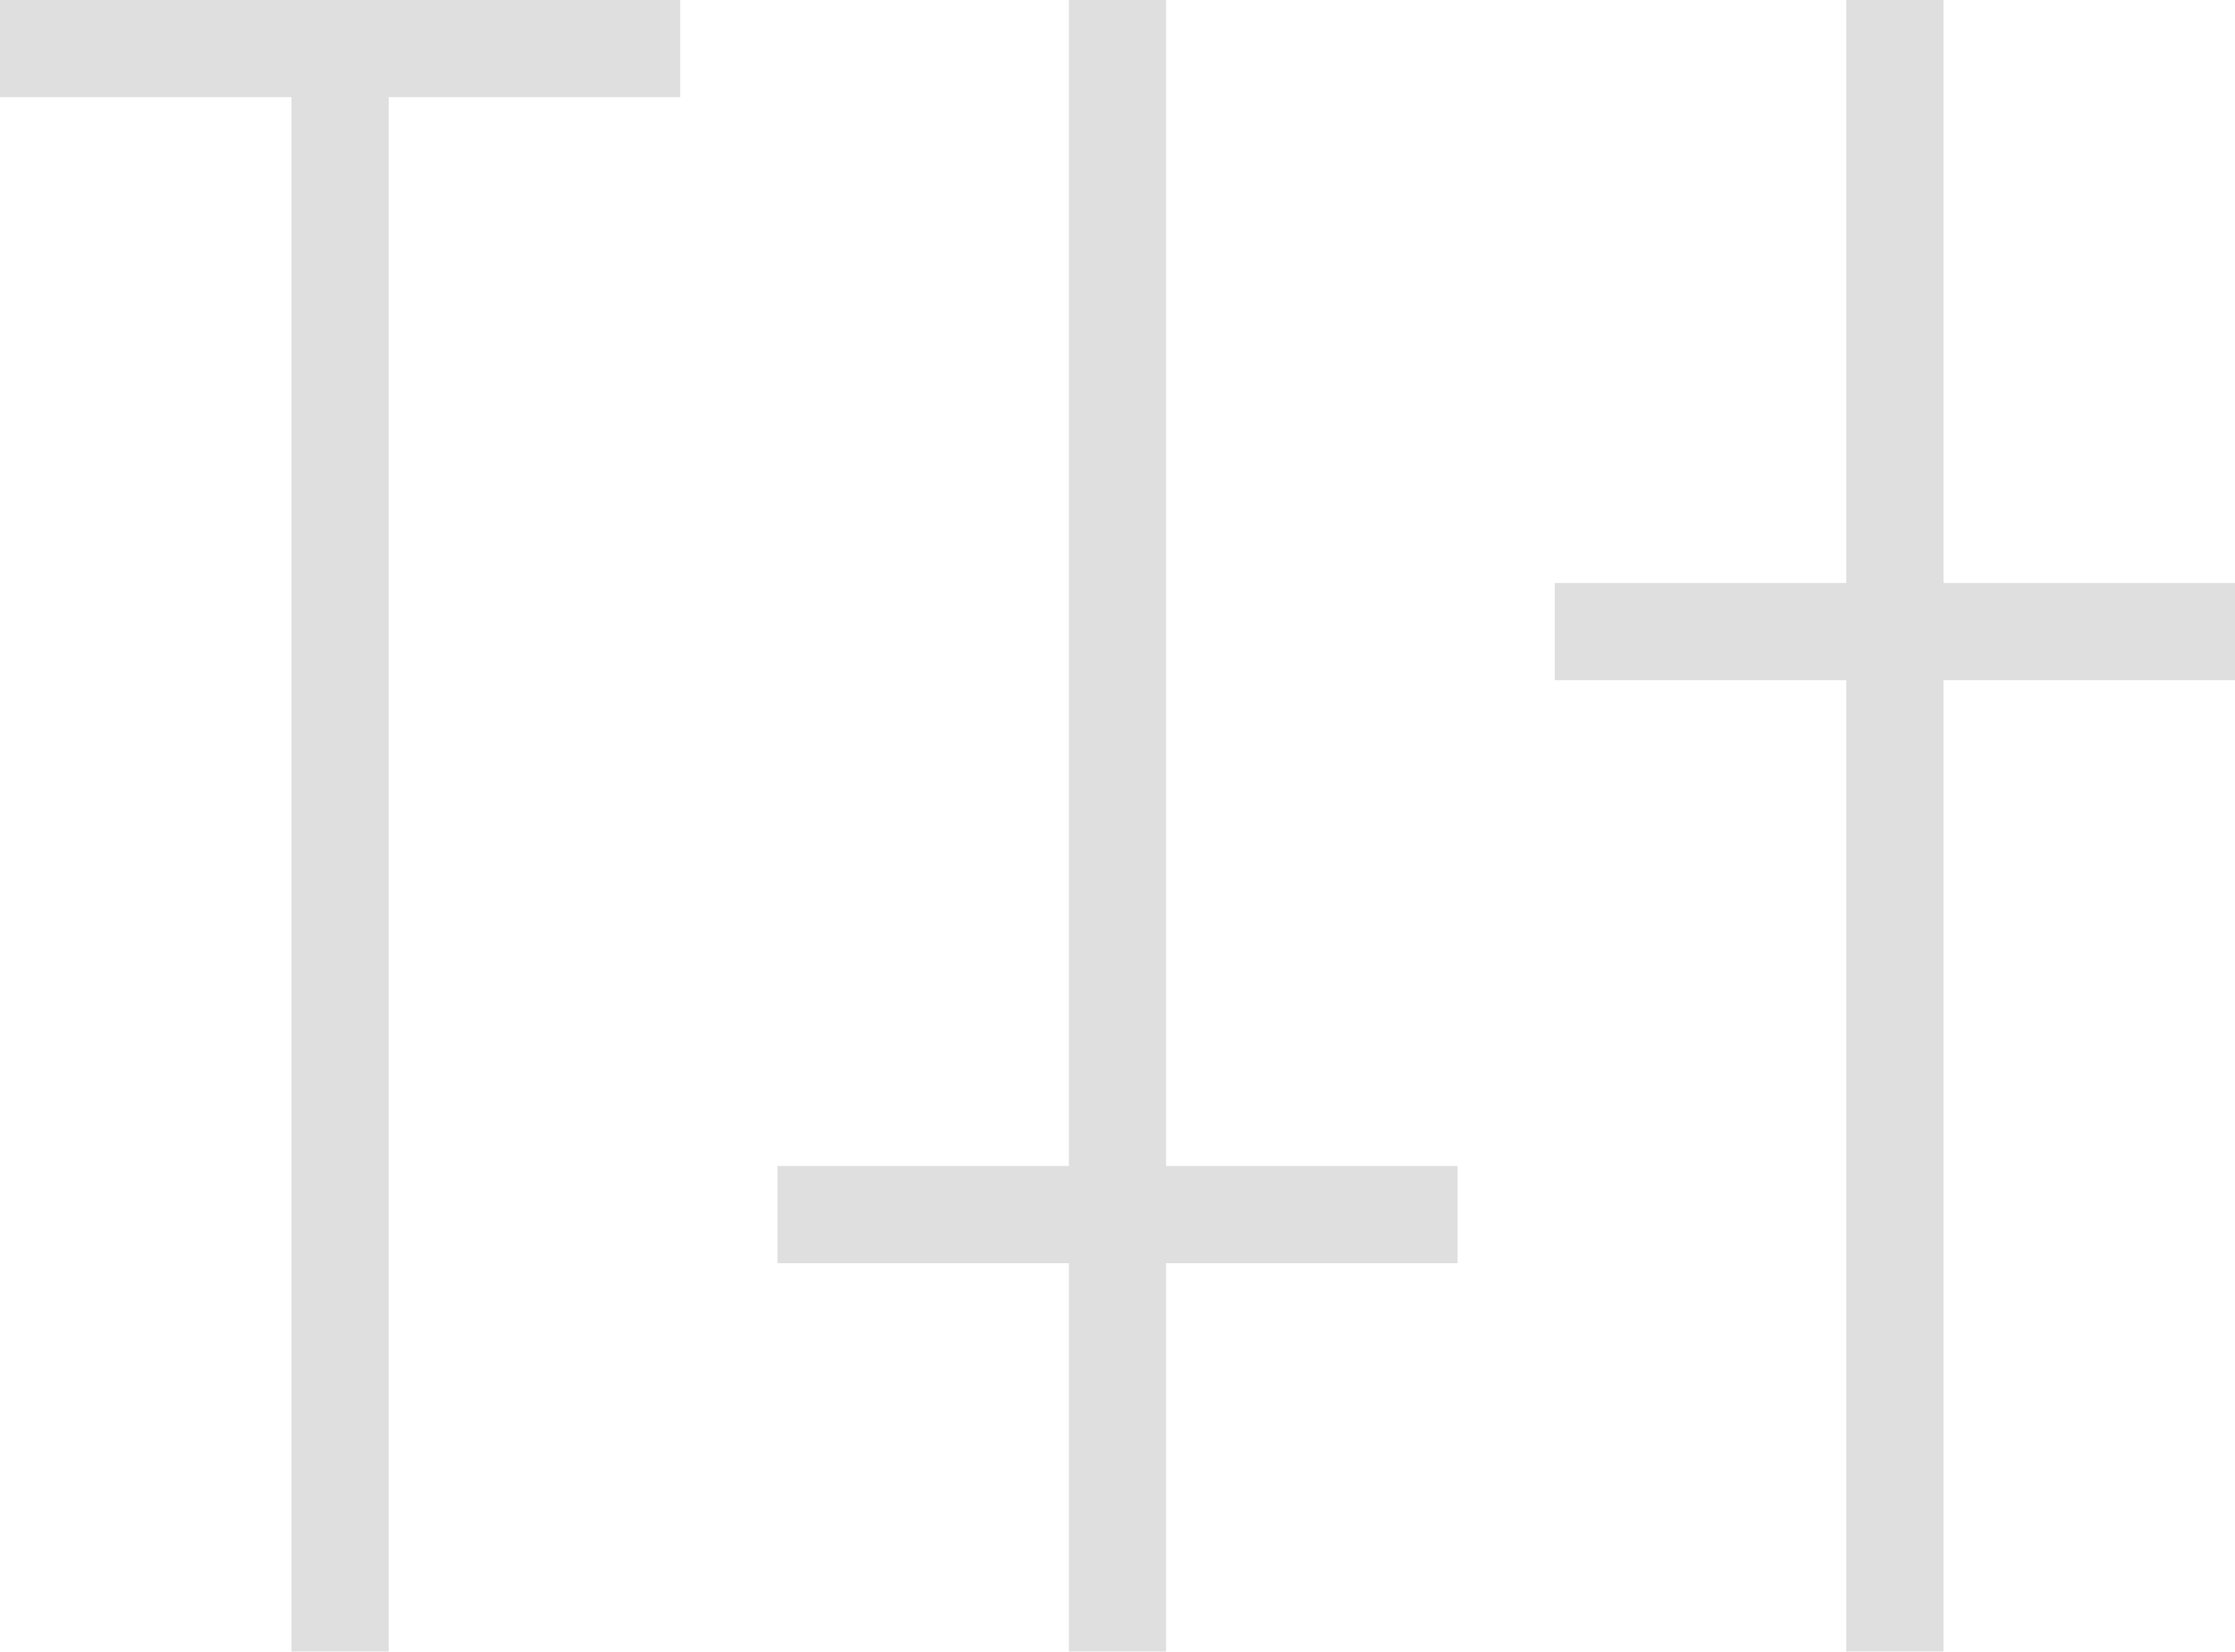 <svg xmlns="http://www.w3.org/2000/svg" xmlns:xlink="http://www.w3.org/1999/xlink" width="23" height="17" viewBox="0 0 23 17"><defs><path id="r39ha" d="M0 445v-53h53v53z"/><path id="r39hc" d="M27 410h-1v12h-3v1h3v4h1v-4h3v-1h-3v-12z"/><path id="r39hd" d="M18 410h-3v1h3v16h1v-16h3v-1h-4z"/><path id="r39he" d="M38 416h-3v-6h-1v6h-3v1h3v10h1v-10h3v-1z"/><clipPath id="r39hb"><use xlink:href="#r39ha"/></clipPath></defs><g><g opacity=".5" transform="translate(-15 -410)"><g opacity=".5"/><g clip-path="url(#r39hb)" opacity=".5"><g opacity=".5"><use xlink:href="#r39hc"/></g><g opacity=".5"><use xlink:href="#r39hd"/></g><g opacity=".5"><use xlink:href="#r39he"/></g></g></g></g></svg>